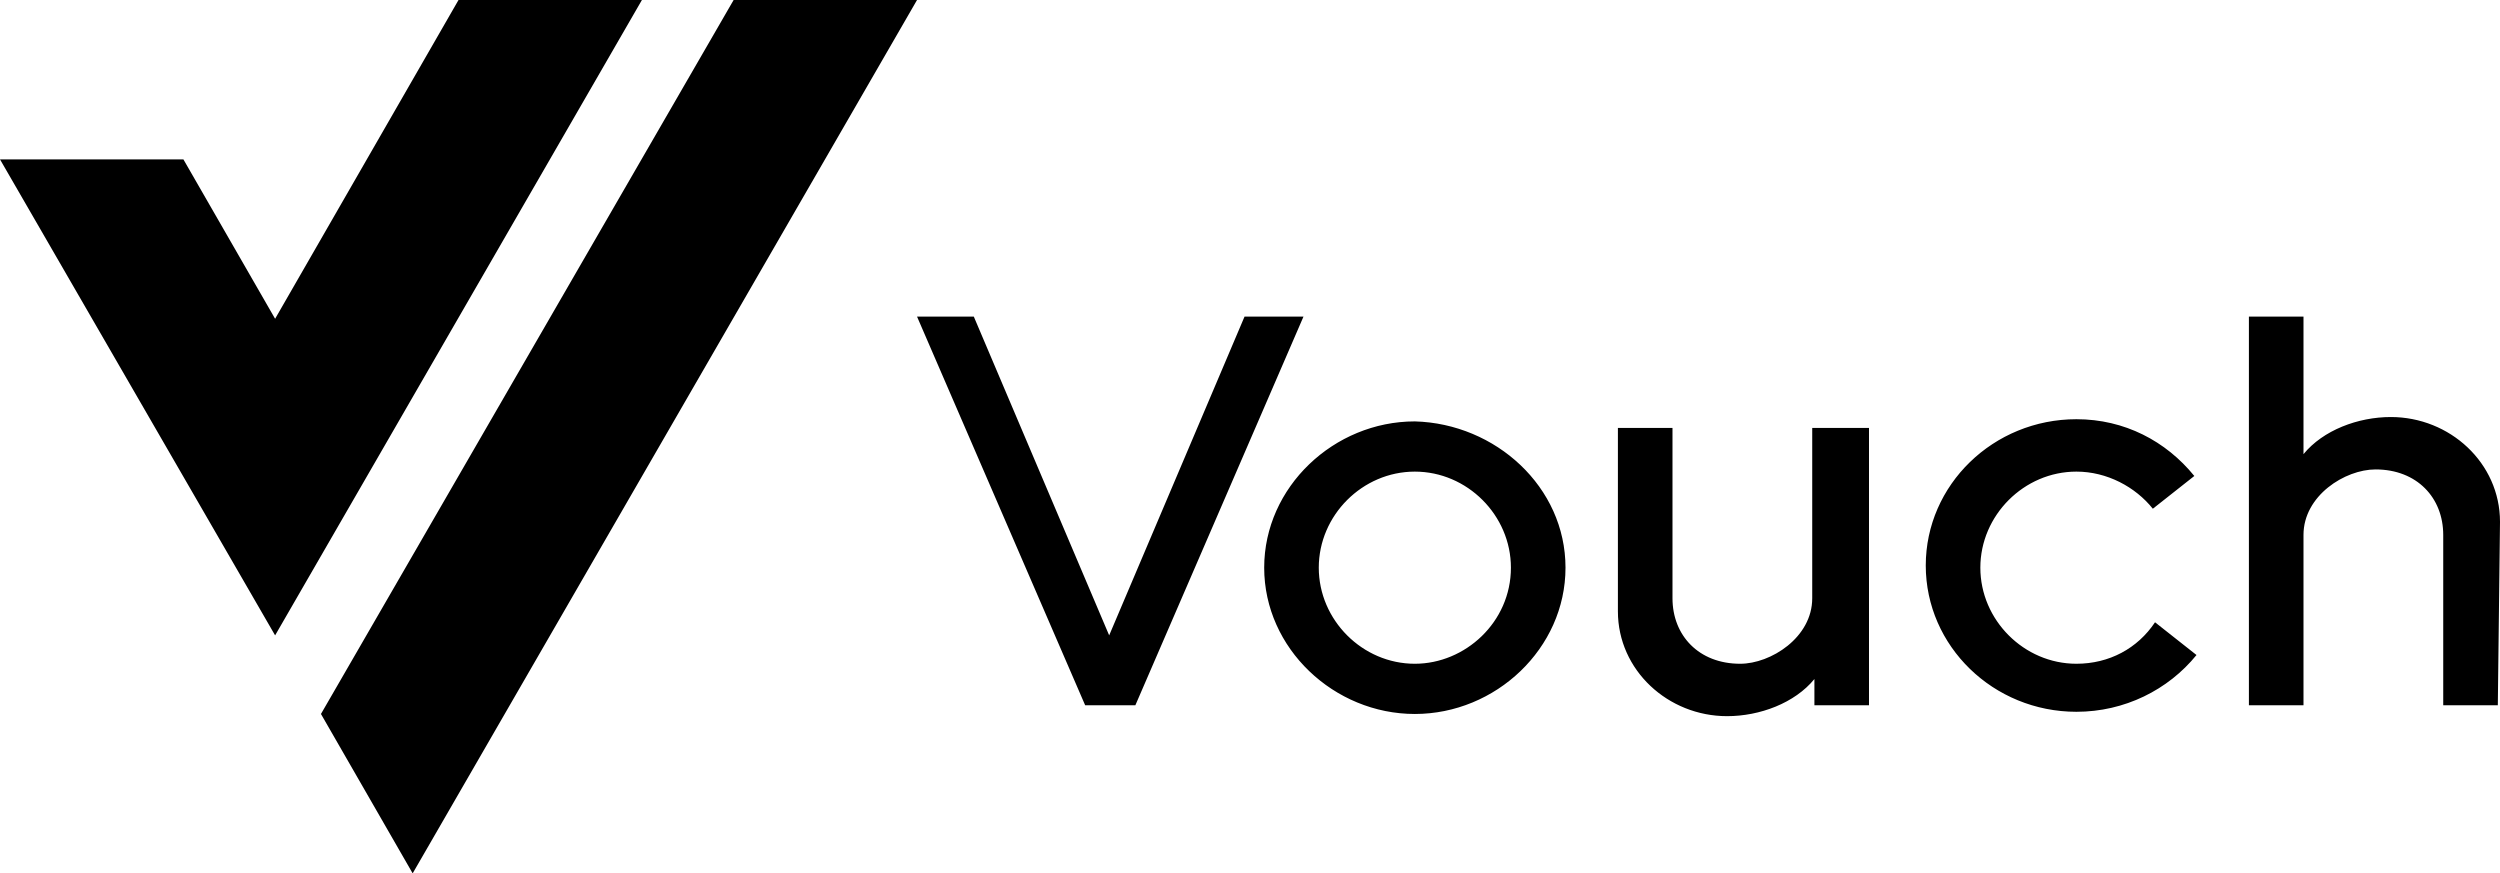 <svg xmlns="http://www.w3.org/2000/svg" viewBox="0 0 114.5 40" fill="#000000"><path d="M29.4 0L12.6 29.1 0 7.3h8.4l4.2 7.3L21 0 29.4 0zM33.6 0L14.7 32.7l4.2 7.3L42 0H33.6zM57 14.5l-6.2 14.6 -6.2-14.6H42l7.7 17.8H52l7.7-17.8H57zM71.7 26c0 3.7-3.2 6.7-6.9 6.7 -3.7 0-6.9-3-6.9-6.7s3.2-6.7 6.9-6.7C68.5 19.4 71.7 22.3 71.7 26zM69.2 26c0-2.4-2-4.4-4.4-4.4 -2.4 0-4.4 2-4.4 4.4s2 4.4 4.4 4.4C67.1 30.4 69.2 28.5 69.2 26zM95.1 30.4c-2.4 0-4.4-2-4.4-4.4s2-4.4 4.4-4.4c1.4 0 2.7 0.7 3.5 1.7l1.9-1.5c-1.3-1.6-3.2-2.6-5.4-2.6 -3.8 0-6.9 3-6.9 6.7s3.1 6.7 6.9 6.7c2.2 0 4.2-1 5.5-2.6l-1.9-1.5C97.9 29.7 96.6 30.4 95.1 30.4zM114.5 23.9c0-2.7-2.3-4.8-5-4.8 -1.5 0-3.1 0.6-4 1.7v-6.3h-2.5v17.8h2.5v-7.8c0-1.8 1.9-3 3.3-3 1.9 0 3.1 1.3 3.1 3v7.8h2.5L114.5 23.9 114.5 23.9zM83 27.4c0 1.8-1.9 3-3.3 3 -1.9 0-3.1-1.3-3.1-3v-7.8h-2.5v8.4l0 0c0 2.7 2.3 4.8 5 4.8 1.5 0 3.1-0.6 4-1.7v1.2h2.5V19.6H83V27.4z"/></svg>